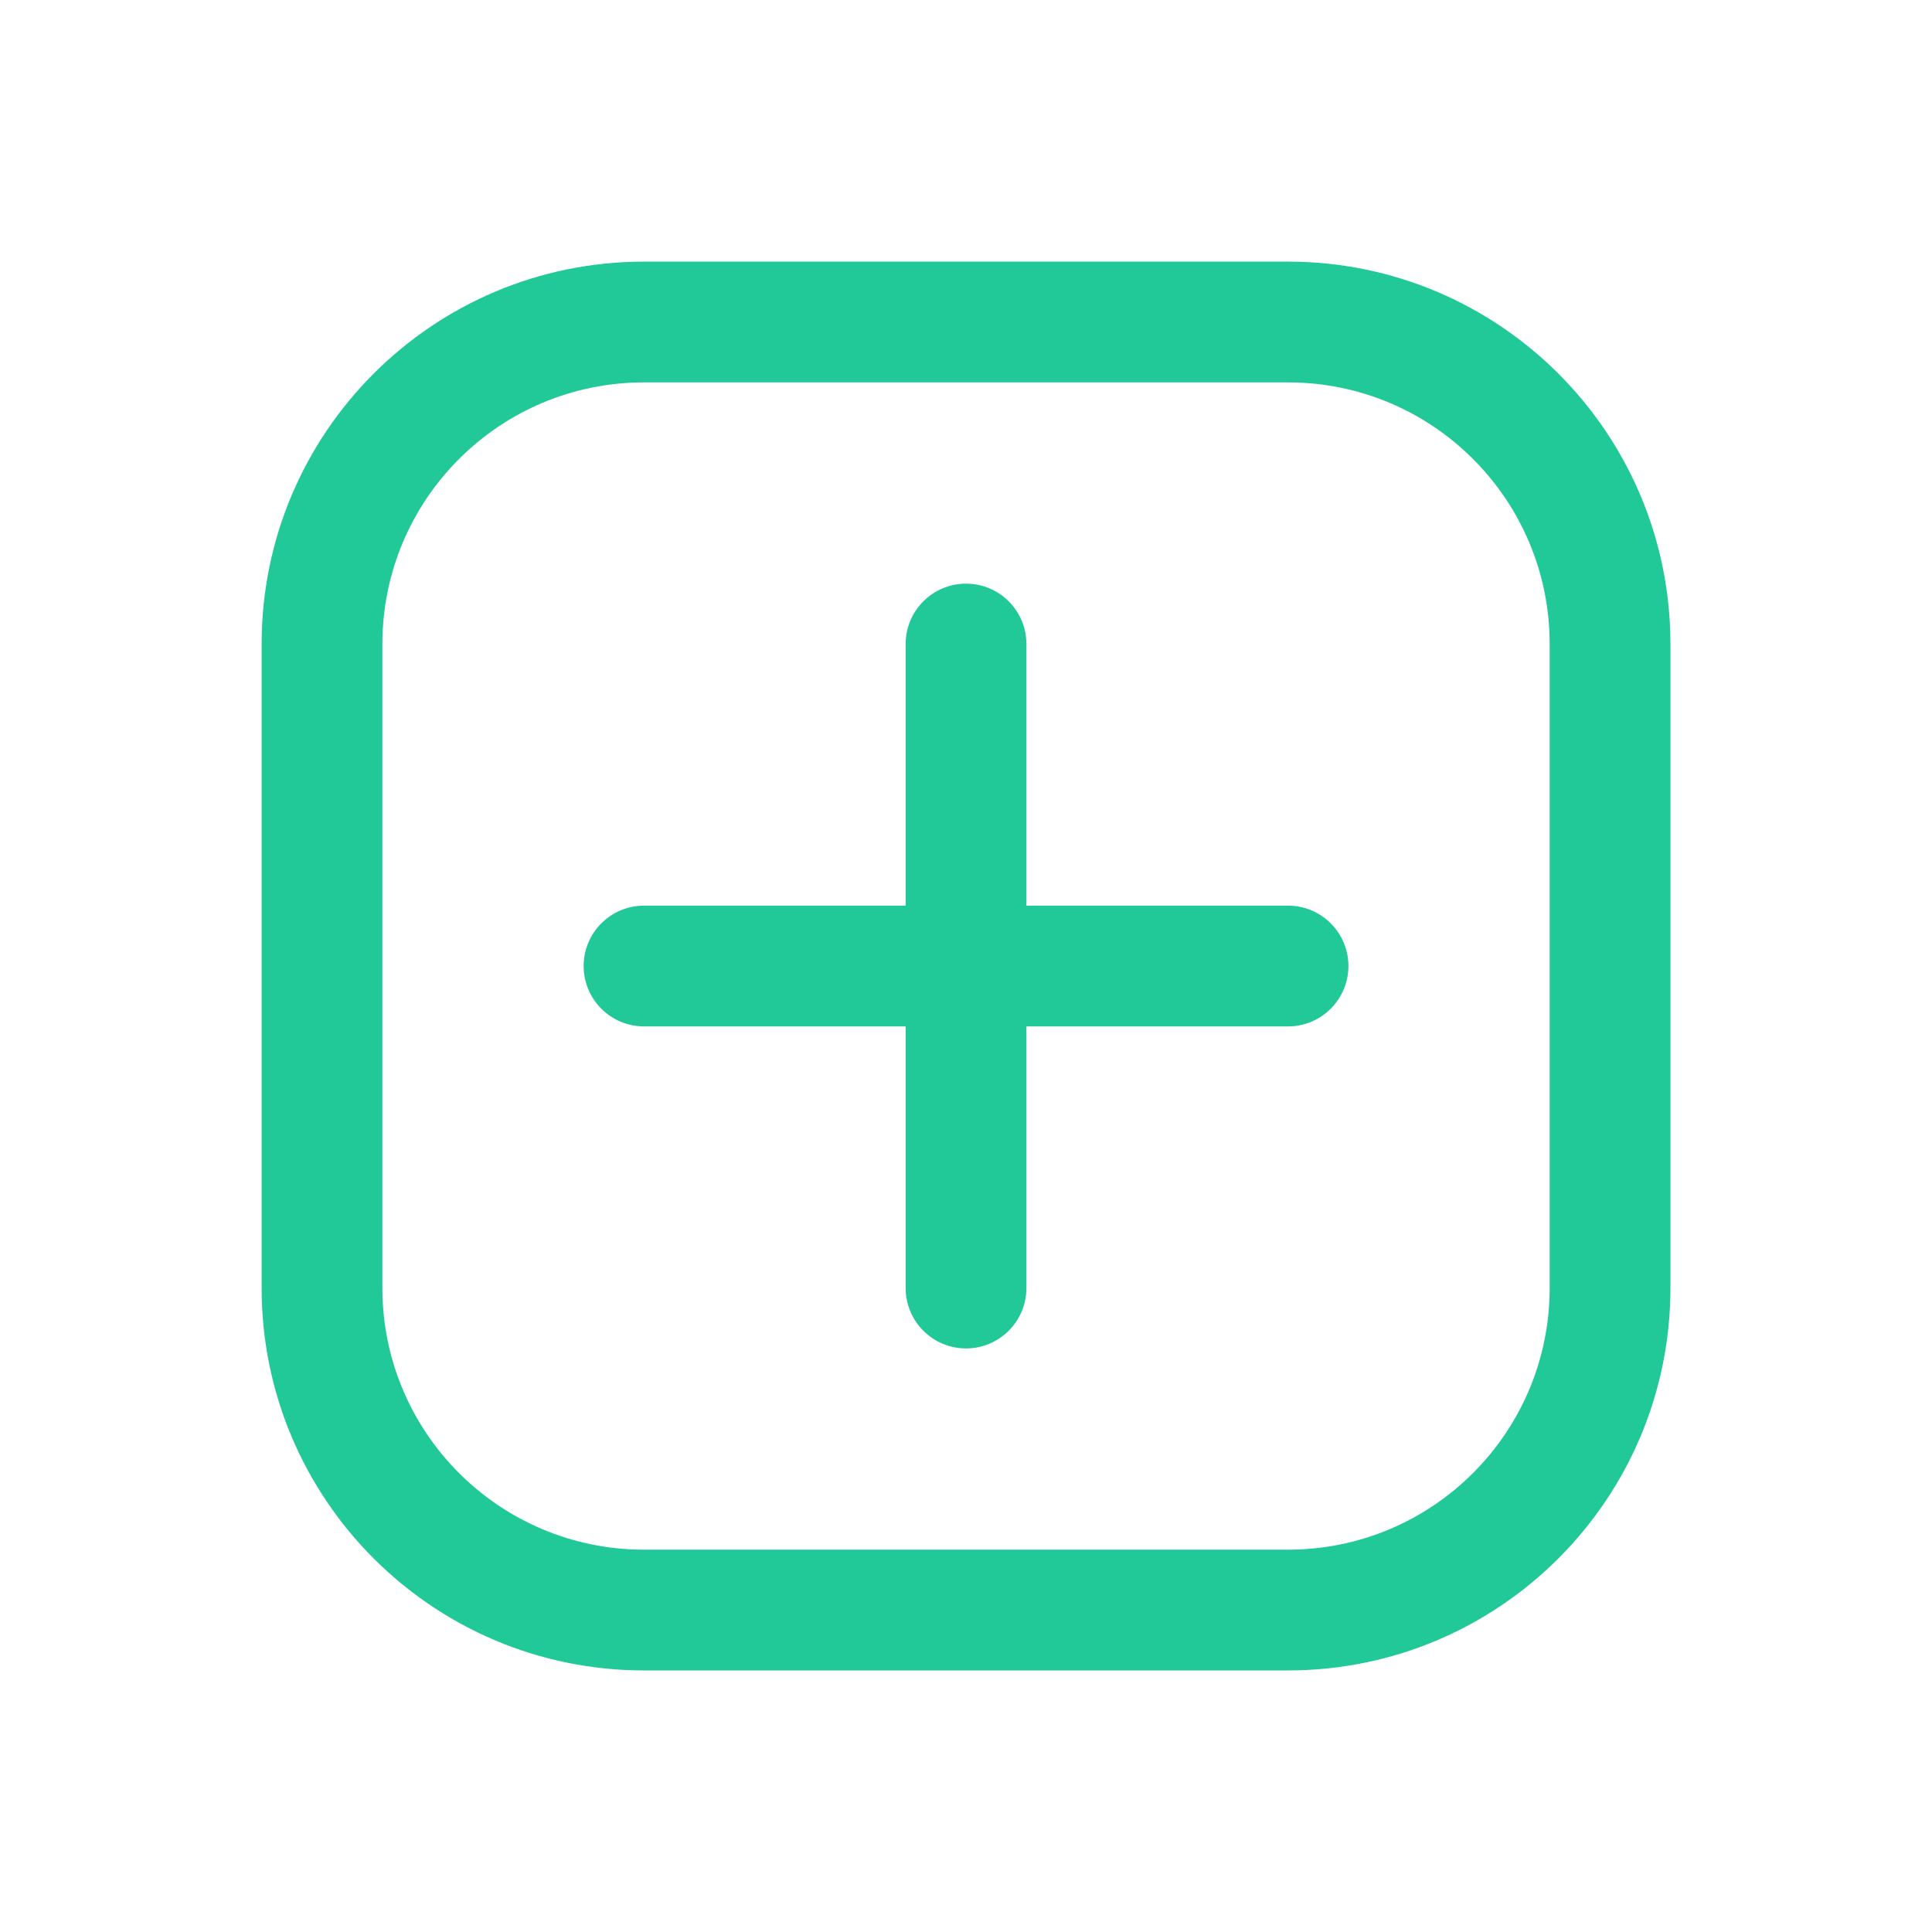 <svg version="1.1" xmlns="http://www.w3.org/2000/svg" xmlns:xlink="http://www.w3.org/1999/xlink" width="800px" height="800px" viewBox="0,0,256,256"><g fill="#20c997" fill-rule="nonzero" stroke="none" stroke-width="1" stroke-linecap="butt" stroke-linejoin="miter" stroke-miterlimit="10" stroke-dasharray="" stroke-dashoffset="0" font-family="none" font-weight="none" font-size="none" text-anchor="none" style="mix-blend-mode: normal"><g transform="scale(10.667,10.667)"><path d="M12.75,8c0,-0.414 -0.336,-0.75 -0.75,-0.75c-0.414,0 -0.75,0.336 -0.75,0.75zM11.25,16c0,0.414 0.336,0.75 0.75,0.75c0.414,0 0.75,-0.336 0.75,-0.75zM8,11.25c-0.414,0 -0.75,0.336 -0.75,0.75c0,0.414 0.336,0.75 0.75,0.75zM16,12.75c0.414,0 0.75,-0.336 0.75,-0.75c0,-0.414 -0.336,-0.75 -0.75,-0.75zM11.25,8v8h1.5v-8zM8,12.75h8v-1.5h-8zM8,4.75h8v-1.5h-8zM19.25,8v8h1.5v-8zM16,19.25h-8v1.5h8zM4.75,16v-8h-1.5v8zM8,19.25c-1.795,0 -3.25,-1.455 -3.25,-3.25h-1.5c0,2.623 2.127,4.75 4.75,4.75zM19.25,16c0,1.795 -1.455,3.25 -3.25,3.25v1.5c2.623,0 4.75,-2.127 4.75,-4.75zM16,4.75c1.795,0 3.25,1.455 3.25,3.25h1.5c0,-2.623 -2.127,-4.75 -4.75,-4.75zM8,3.25c-2.623,0 -4.75,2.127 -4.75,4.75h1.5c0,-1.795 1.455,-3.25 3.25,-3.25z"></path></g></g></svg>